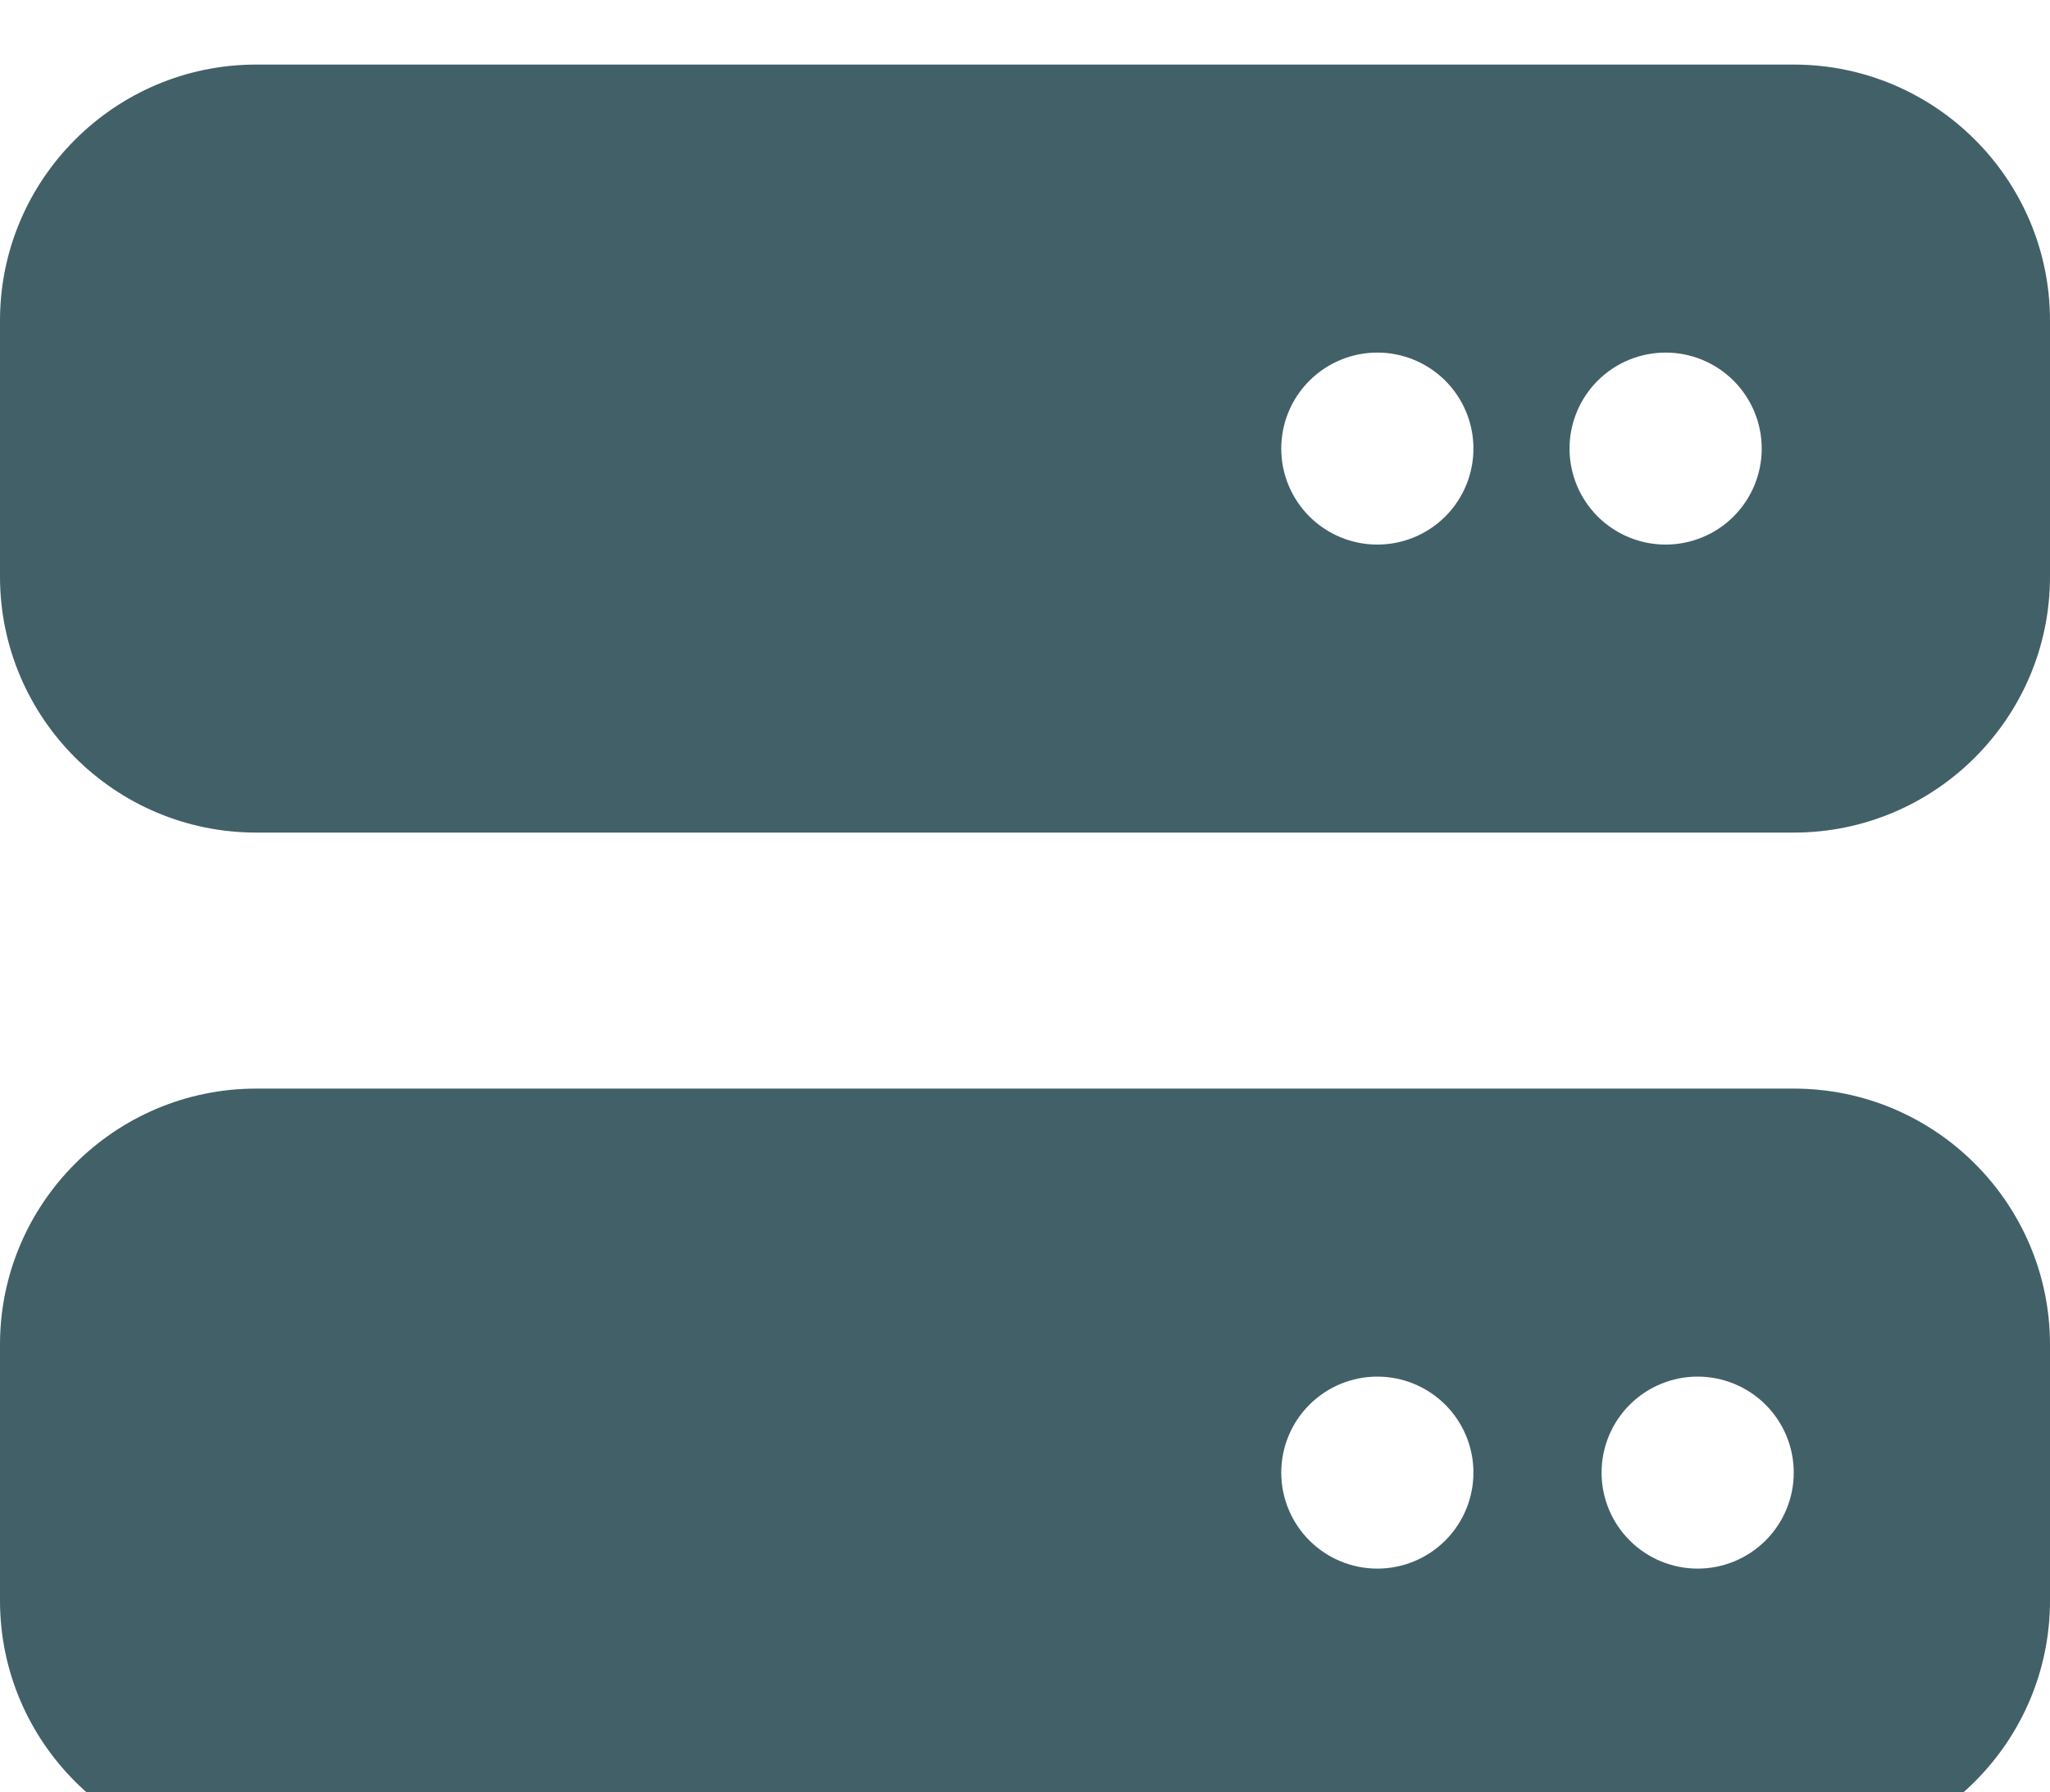 <svg width="127" height="111" viewBox="0 0 127 111" fill="none" xmlns="http://www.w3.org/2000/svg">
<g filter="url(#filter0_i_207_29)">
<path d="M15.875 0C7.119 0 0 7.111 0 15.857V31.714C0 40.461 7.119 47.571 15.875 47.571H111.125C119.881 47.571 127 40.461 127 31.714V15.857C127 7.111 119.881 0 111.125 0H15.875ZM85.328 17.839C86.907 17.839 88.421 18.466 89.538 19.581C90.654 20.696 91.281 22.209 91.281 23.786C91.281 25.363 90.654 26.875 89.538 27.991C88.421 29.106 86.907 29.732 85.328 29.732C83.749 29.732 82.235 29.106 81.119 27.991C80.002 26.875 79.375 25.363 79.375 23.786C79.375 22.209 80.002 20.696 81.119 19.581C82.235 18.466 83.749 17.839 85.328 17.839ZM97.234 23.786C97.234 22.209 97.862 20.696 98.978 19.581C100.094 18.466 101.609 17.839 103.188 17.839C104.766 17.839 106.281 18.466 107.397 19.581C108.513 20.696 109.141 22.209 109.141 23.786C109.141 25.363 108.513 26.875 107.397 27.991C106.281 29.106 104.766 29.732 103.188 29.732C101.609 29.732 100.094 29.106 98.978 27.991C97.862 26.875 97.234 25.363 97.234 23.786ZM15.875 63.429C7.119 63.429 0 70.54 0 79.286V95.143C0 103.889 7.119 111 15.875 111H111.125C119.881 111 127 103.889 127 95.143V79.286C127 70.54 119.881 63.429 111.125 63.429H15.875ZM85.328 81.268C86.907 81.268 88.421 81.894 89.538 83.01C90.654 84.125 91.281 85.637 91.281 87.214C91.281 88.791 90.654 90.304 89.538 91.419C88.421 92.534 86.907 93.161 85.328 93.161C83.749 93.161 82.235 92.534 81.119 91.419C80.002 90.304 79.375 88.791 79.375 87.214C79.375 85.637 80.002 84.125 81.119 83.01C82.235 81.894 83.749 81.268 85.328 81.268ZM99.219 87.214C99.219 85.637 99.846 84.125 100.962 83.01C102.079 81.894 103.593 81.268 105.172 81.268C106.751 81.268 108.265 81.894 109.381 83.01C110.498 84.125 111.125 85.637 111.125 87.214C111.125 88.791 110.498 90.304 109.381 91.419C108.265 92.534 106.751 93.161 105.172 93.161C103.593 93.161 102.079 92.534 100.962 91.419C99.846 90.304 99.219 88.791 99.219 87.214Z" fill="#426067"/>
</g>
<defs>
<filter id="filter0_i_207_29" x="0" y="0" width="127" height="115" filterUnits="userSpaceOnUse" color-interpolation-filters="sRGB">
<feFlood flood-opacity="0" result="BackgroundImageFix"/>
<feBlend mode="normal" in="SourceGraphic" in2="BackgroundImageFix" result="shape"/>
<feColorMatrix in="SourceAlpha" type="matrix" values="0 0 0 0 0 0 0 0 0 0 0 0 0 0 0 0 0 0 127 0" result="hardAlpha"/>
<feOffset dy="4"/>
<feGaussianBlur stdDeviation="2"/>
<feComposite in2="hardAlpha" operator="arithmetic" k2="-1" k3="1"/>
<feColorMatrix type="matrix" values="0 0 0 0 0 0 0 0 0 0 0 0 0 0 0 0 0 0 0.25 0"/>
<feBlend mode="normal" in2="shape" result="effect1_innerShadow_207_29"/>
</filter>
</defs>
</svg>
